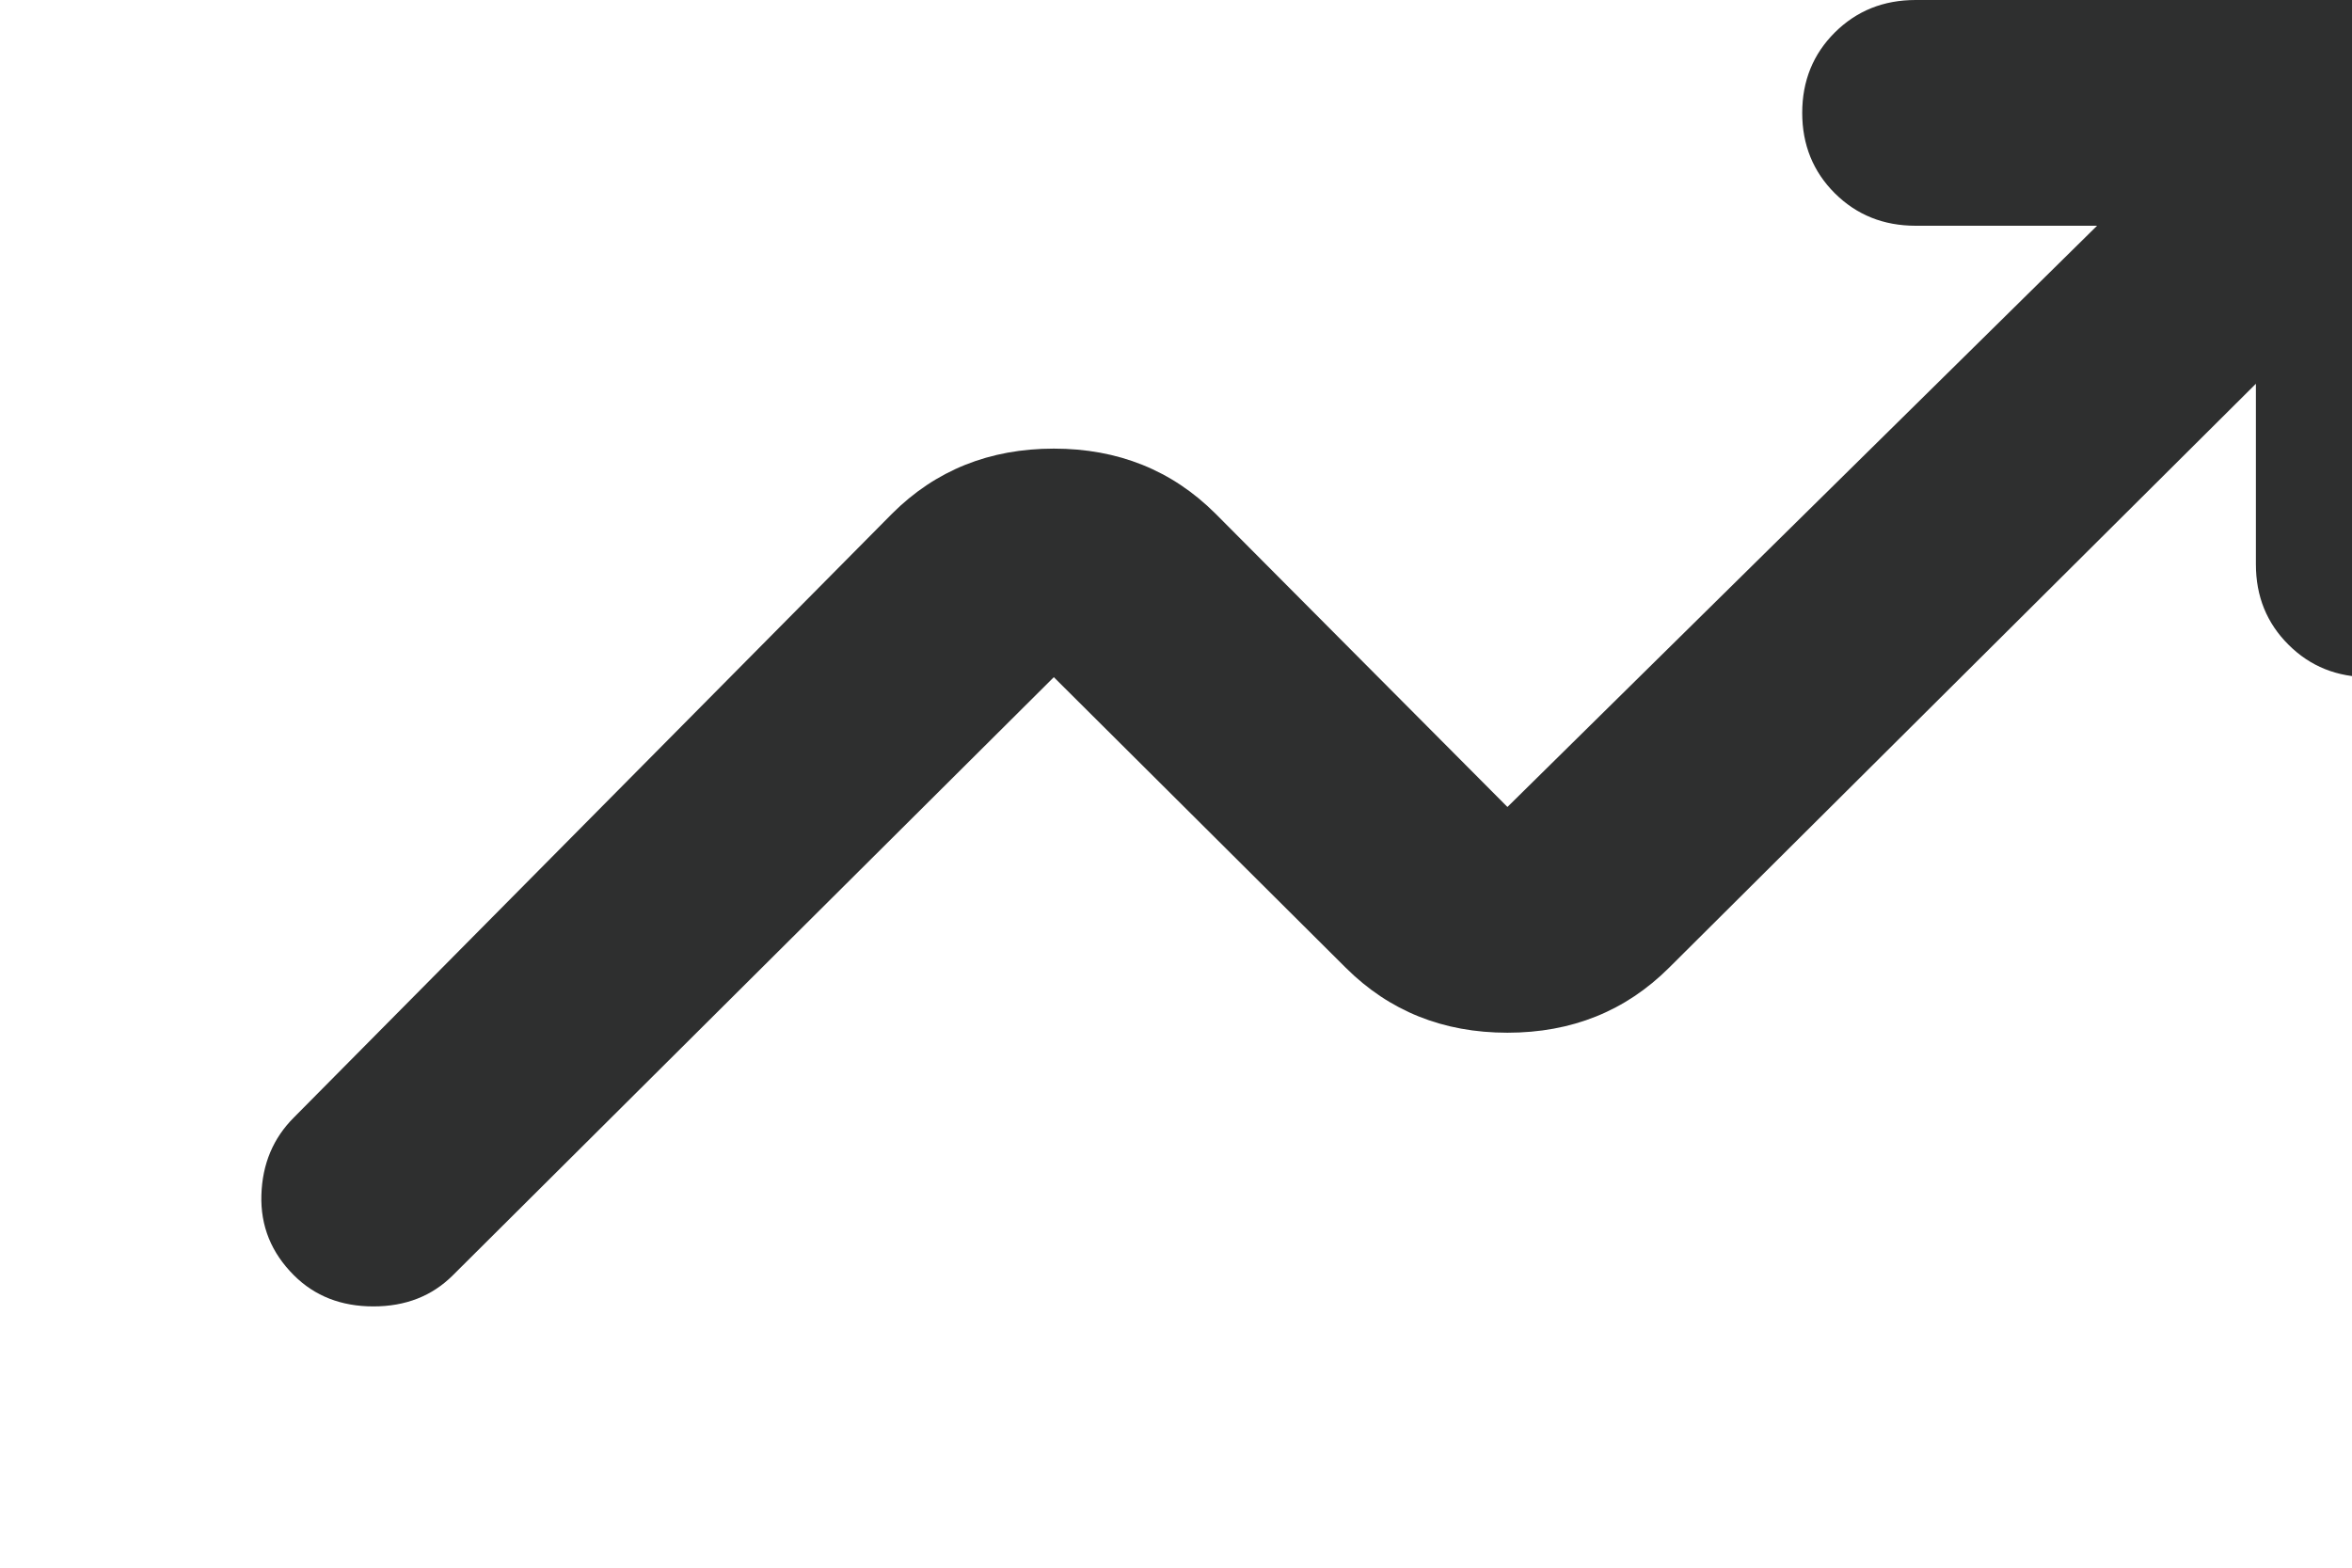 <svg width="36" height="24" viewBox="0 0 36 24" fill="none" xmlns="http://www.w3.org/2000/svg">
<g clip-path="url(#clip0_13377_283931)">
<path d="M4.5 19.525C4.153 19.179 3.986 18.769 4.001 18.294C4.015 17.819 4.182 17.423 4.5 17.106L13.656 7.862C14.321 7.199 15.146 6.868 16.13 6.868C17.113 6.868 17.938 7.199 18.603 7.862L23.073 12.354L32.098 3.456H29.321C28.829 3.456 28.417 3.29 28.084 2.959C27.752 2.628 27.585 2.217 27.585 1.728C27.585 1.238 27.752 0.828 28.084 0.497C28.417 0.166 28.829 0 29.321 0H36.264C36.756 0 37.168 0.166 37.501 0.497C37.834 0.828 38 1.238 38 1.728V8.639C38 9.129 37.834 9.539 37.501 9.87C37.168 10.202 36.756 10.367 36.264 10.367C35.772 10.367 35.36 10.202 35.028 9.87C34.695 9.539 34.529 9.129 34.529 8.639V5.875L25.546 14.816C24.881 15.479 24.056 15.81 23.073 15.81C22.089 15.81 21.264 15.479 20.599 14.816L16.13 10.367L6.93 19.525C6.612 19.842 6.207 20 5.715 20C5.223 20 4.818 19.842 4.5 19.525Z" fill="#2E2F2F"/>
</g>
<defs>
<clipPath id="clip0_13377_283931">
<rect width="36" height="24" fill="white"/>
</clipPath>
</defs>
</svg>

